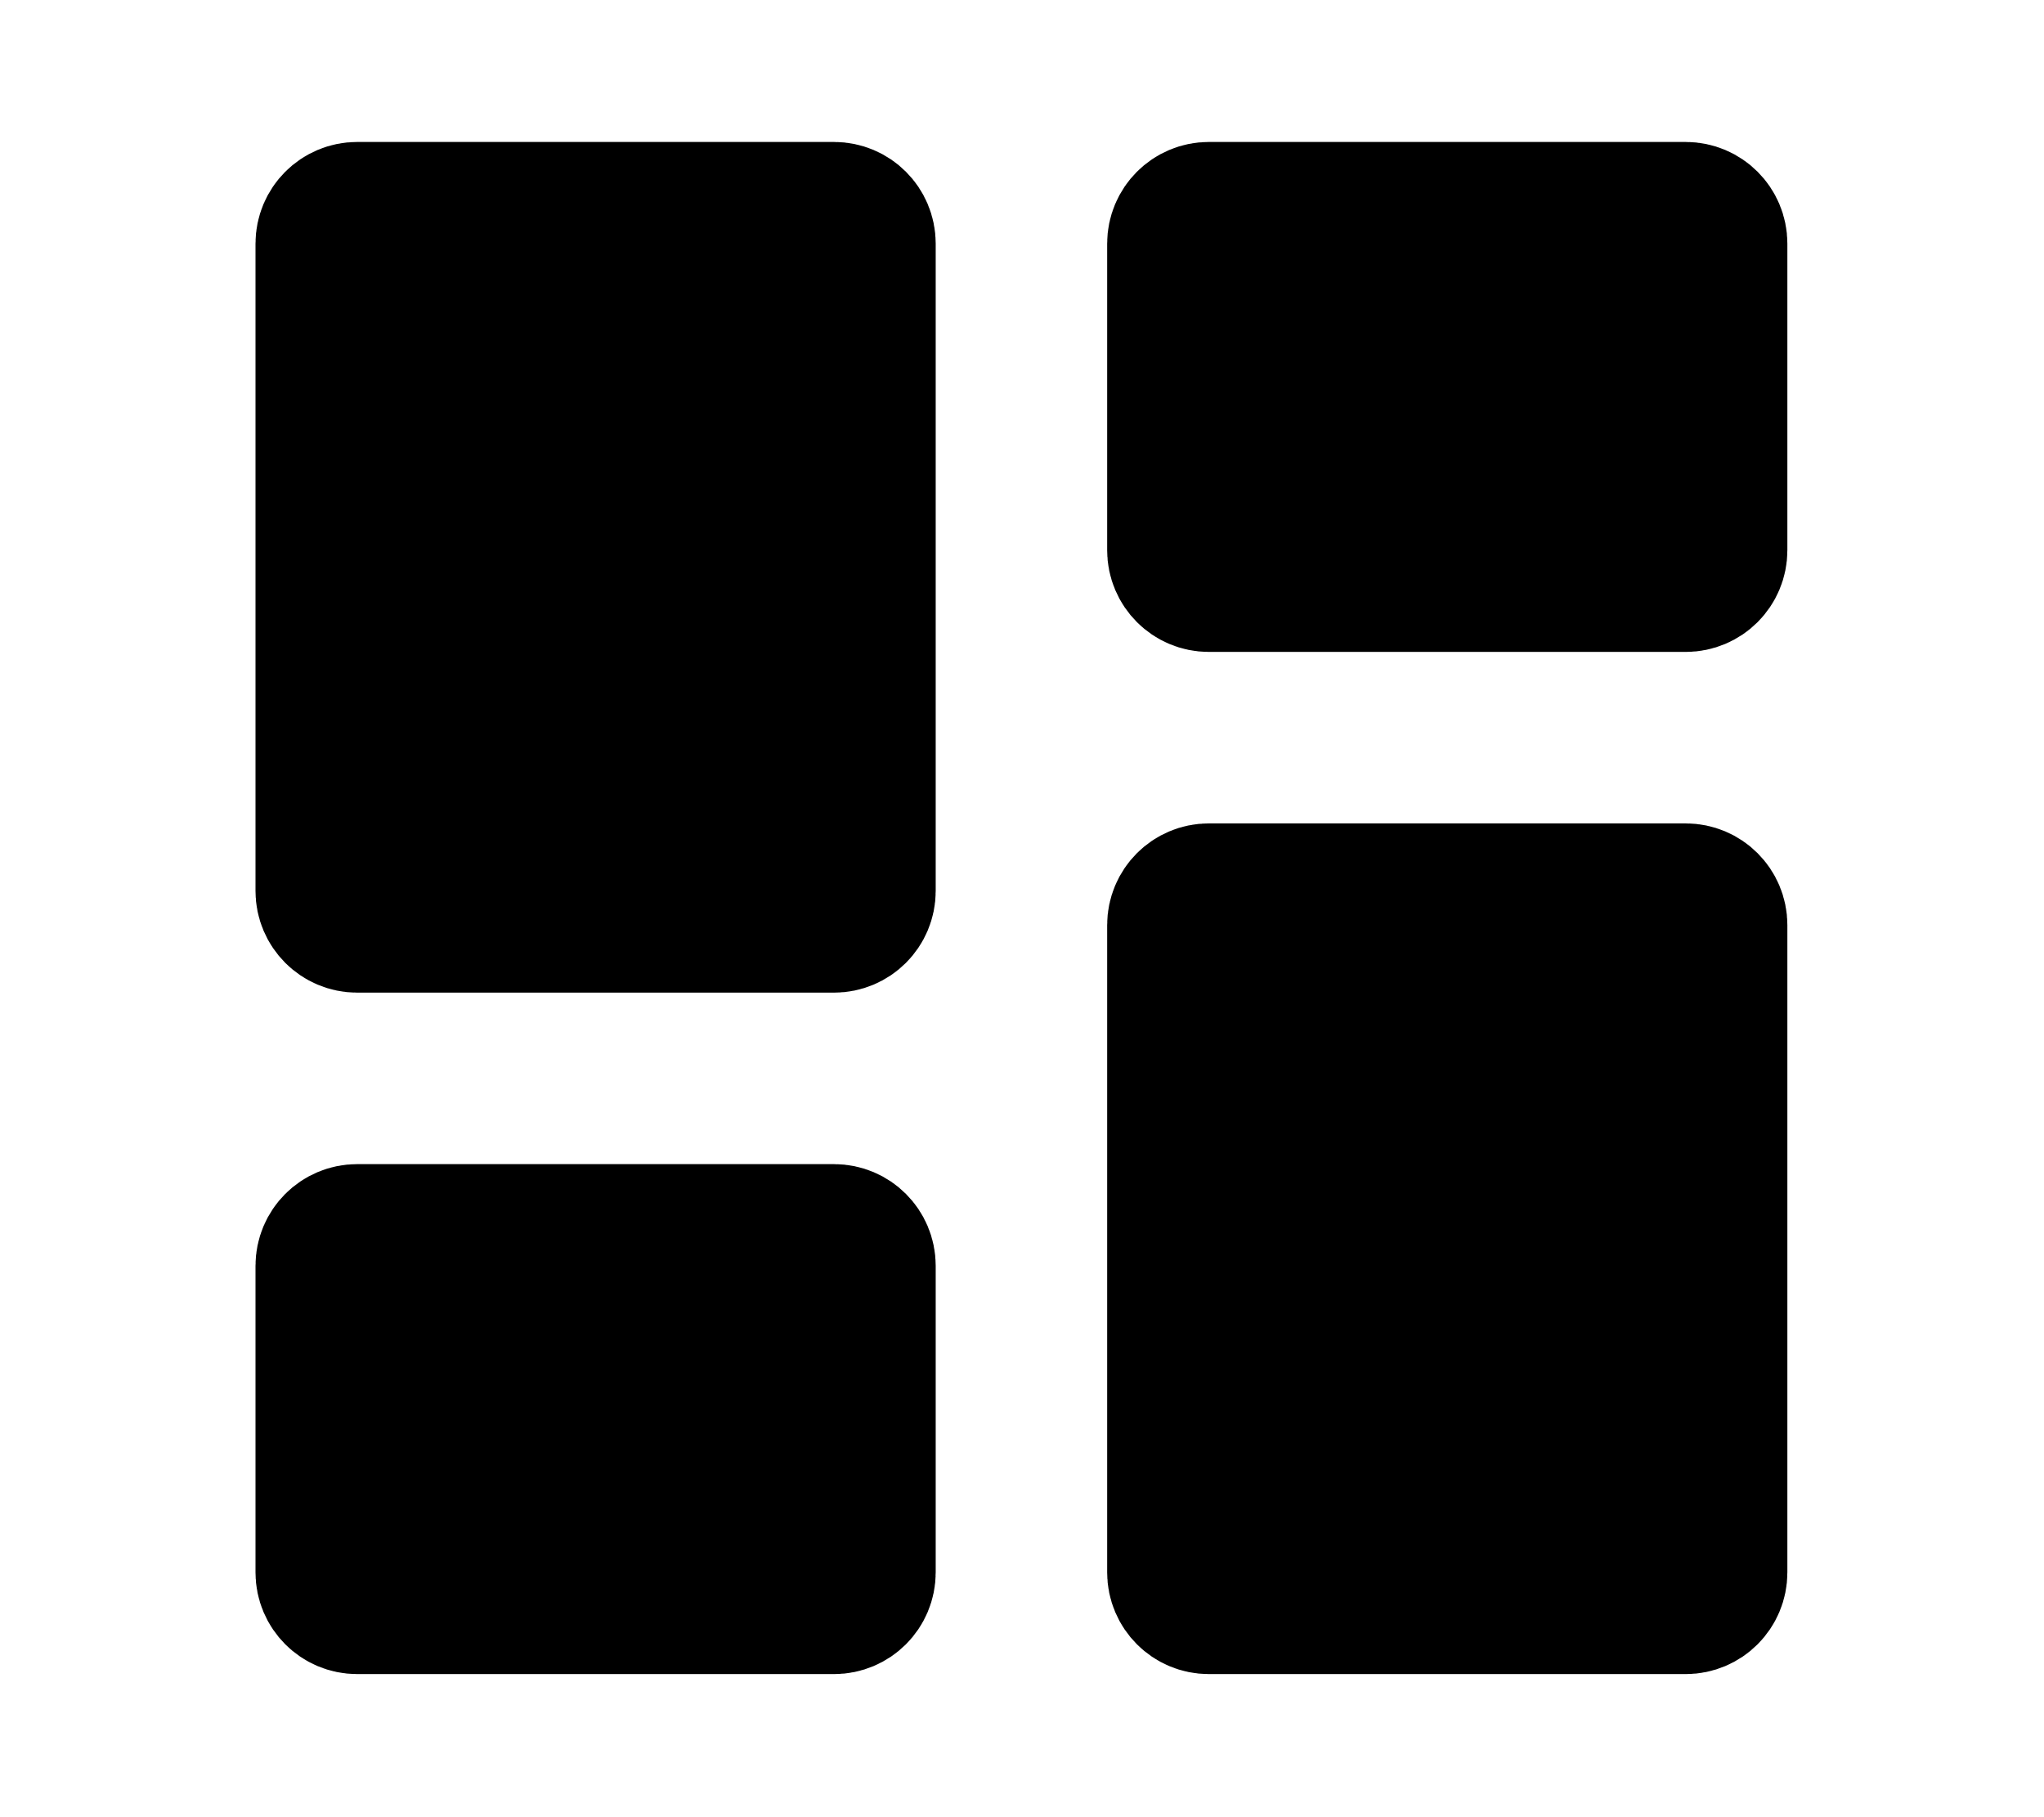 <svg width="576" height="512" viewBox="0 0 576 512" xmlns="http://www.w3.org/2000/svg">
	<path d="M235.04 259.679H100.64C95.868 259.679 92 255.812 92 251.04V68.64C92 63.868 95.868 60 100.64 60H235.04C239.812 60 243.68 63.868 243.68 68.64V251.04C243.68 255.812 239.812 259.679 235.04 259.679ZM235.04 451.68H100.64C95.868 451.68 92 447.812 92 443.04V356.64C92 351.868 95.868 348 100.64 348H235.04C239.812 348 243.68 351.868 243.68 356.64V443.04C243.68 447.812 239.812 451.68 235.04 451.68ZM475.04 451.68H340.639C335.867 451.68 331.999 447.812 331.999 443.04V260.641C331.999 255.869 335.867 252 340.639 252H475.04C479.812 252 483.68 255.869 483.68 260.641V443.04C483.68 447.812 479.812 451.68 475.04 451.68ZM331.999 155.04V68.64C331.999 63.868 335.867 60 340.639 60H475.04C479.812 60 483.68 63.868 483.68 68.64V155.04C483.68 159.812 479.812 163.68 475.04 163.68H340.639C335.867 163.68 331.999 159.812 331.999 155.04Z" stroke="black" stroke-width="40" />
</svg>
